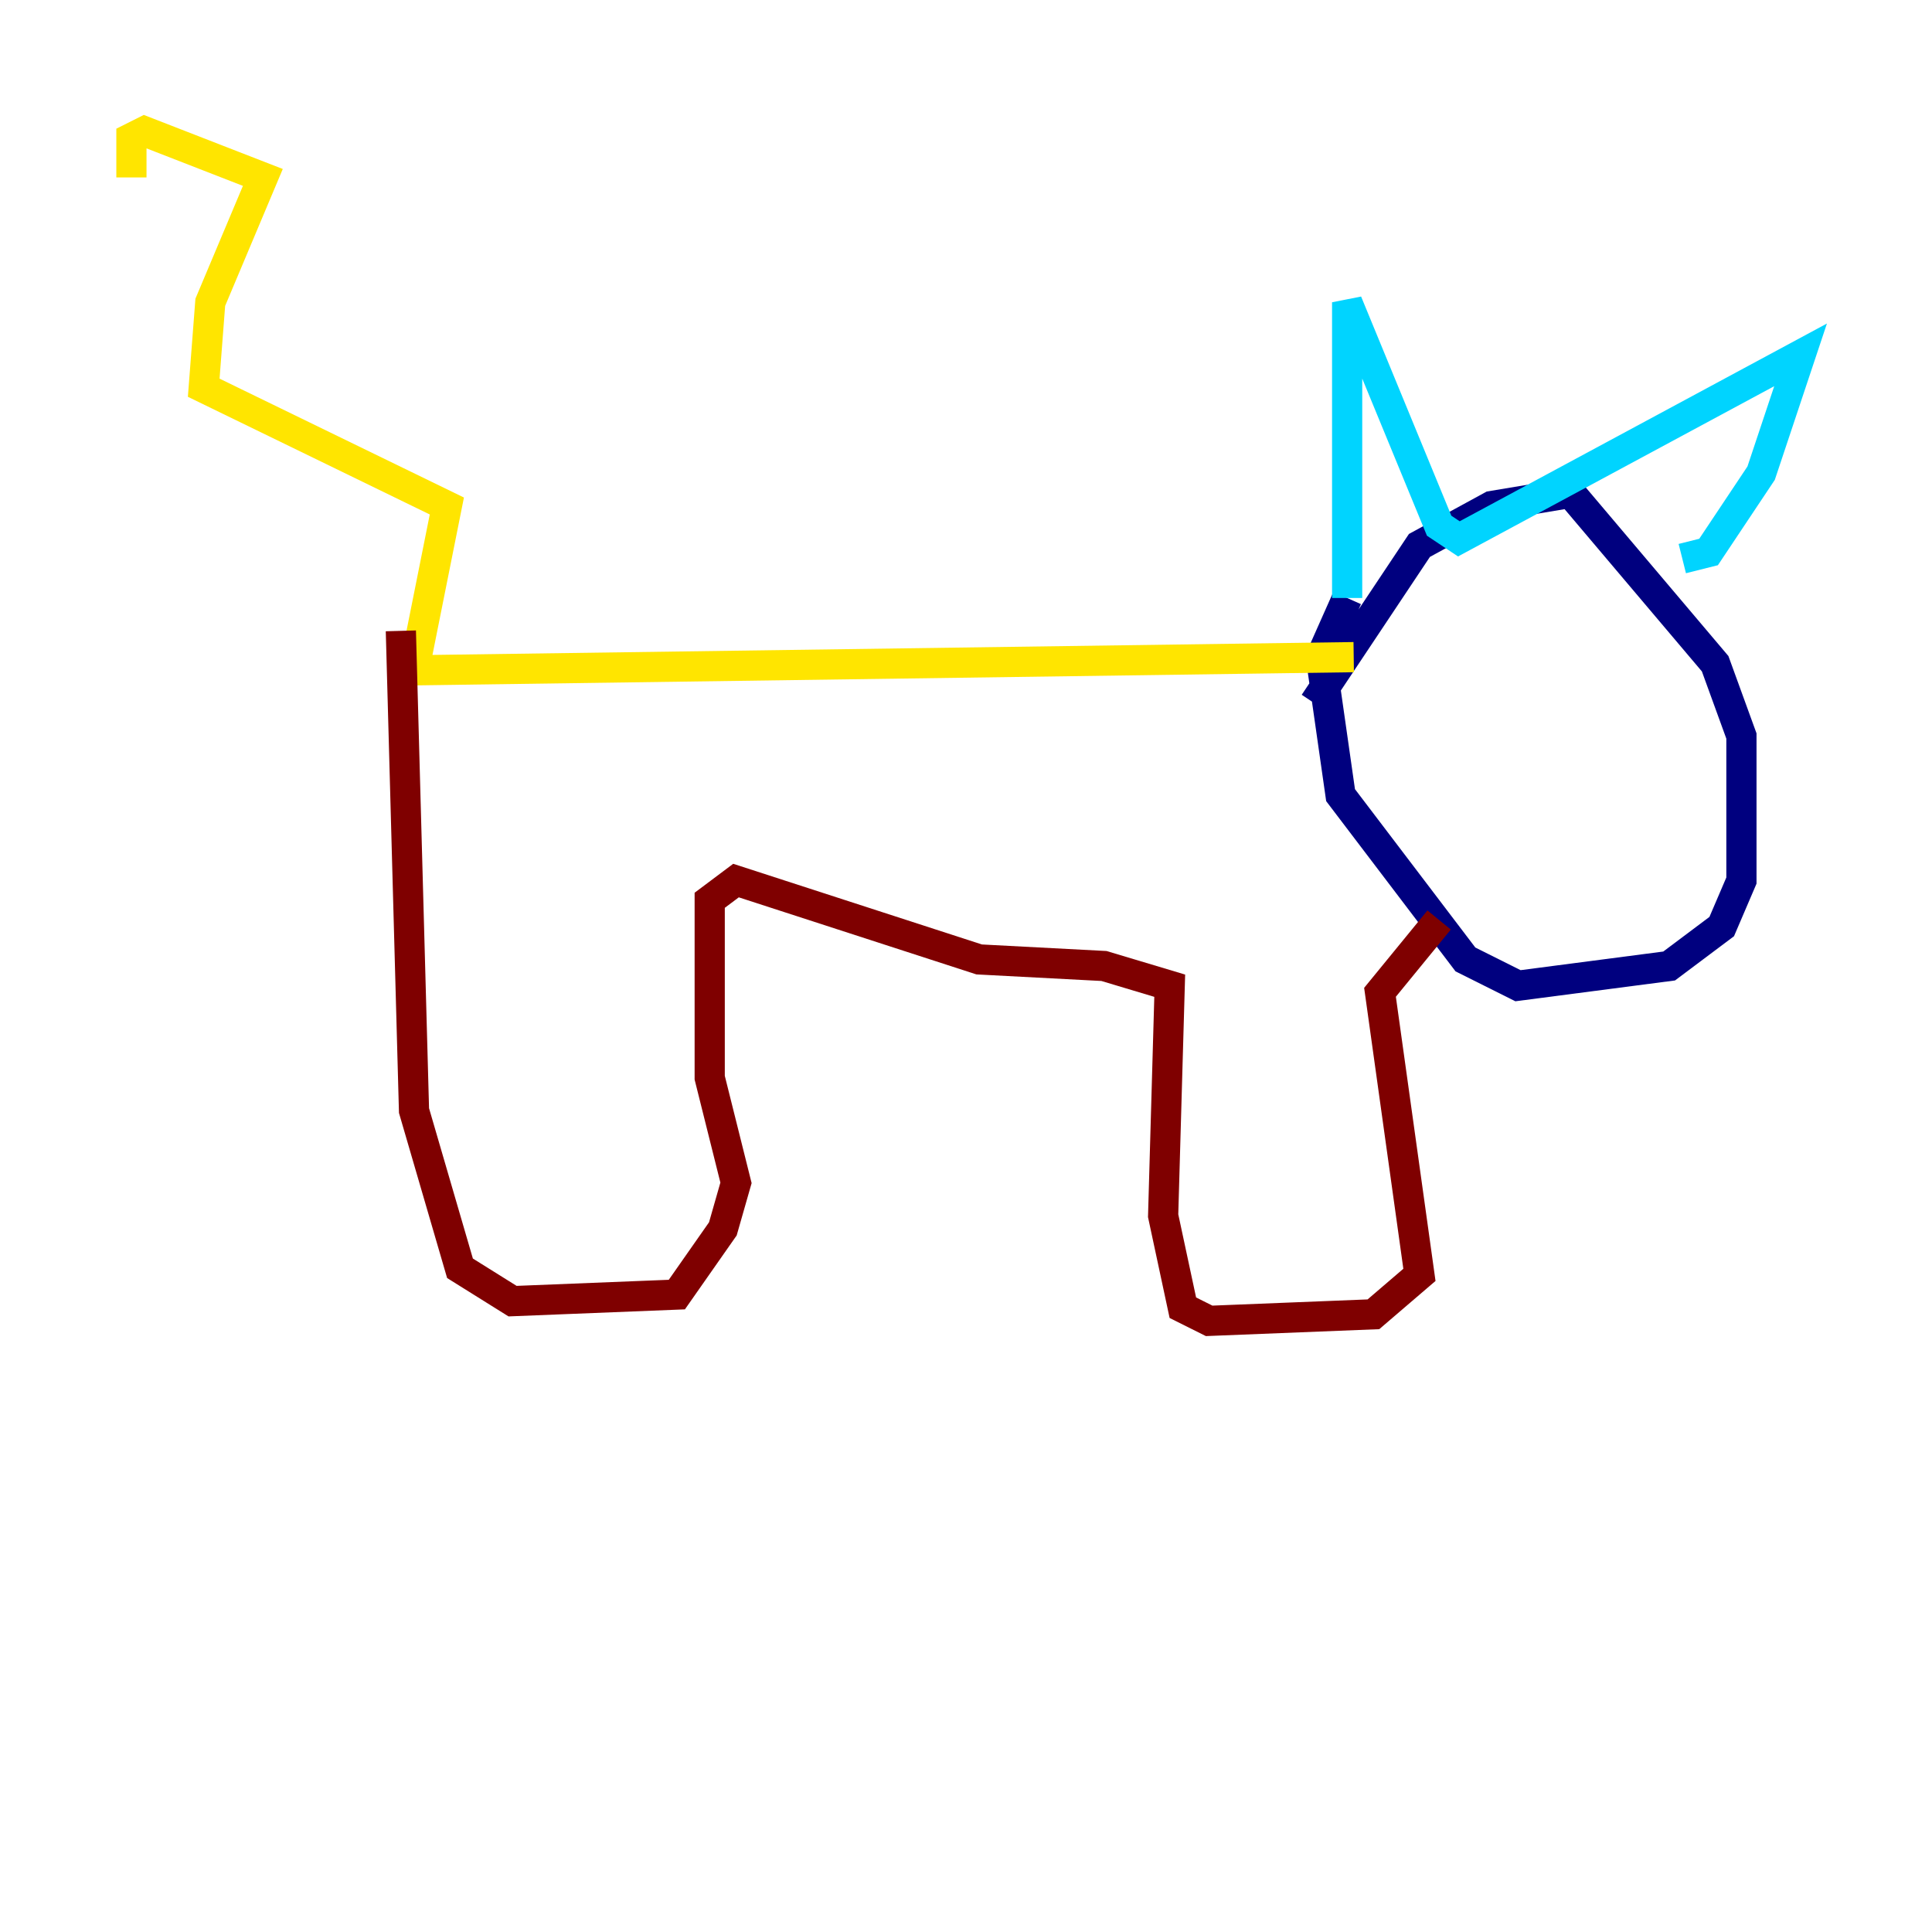 <?xml version="1.0" encoding="utf-8" ?>
<svg baseProfile="tiny" height="128" version="1.2" viewBox="0,0,128,128" width="128" xmlns="http://www.w3.org/2000/svg" xmlns:ev="http://www.w3.org/2001/xml-events" xmlns:xlink="http://www.w3.org/1999/xlink"><defs /><polyline fill="none" points="87.075,46.585 94.041,36.136 98.83,33.524 104.054,32.653 113.633,43.973 115.374,48.762 115.374,58.34 114.068,61.388 110.585,64.0 100.571,65.306 97.088,63.565 88.816,52.68 87.51,43.537 89.252,39.619" stroke="#00007f" stroke-width="2" /><polyline fill="none" points="89.252,39.619 89.252,20.027 95.347,34.83 96.653,35.701 119.293,23.51 116.68,31.347 113.197,36.571 111.456,37.007" stroke="#00d4ff" stroke-width="2" /><polyline fill="none" points="89.687,43.537 27.429,44.408 29.605,33.524 13.497,25.687 13.932,20.027 17.415,11.755 9.578,8.707 8.707,9.143 8.707,11.755" stroke="#ffe500" stroke-width="2" /><polyline fill="none" points="26.558,41.796 27.429,73.578 30.476,84.027 33.959,86.204 44.843,85.769 47.891,81.415 48.762,78.367 47.02,71.401 47.02,59.646 48.762,58.34 64.871,63.565 73.143,64.0 77.497,65.306 77.061,80.544 78.367,86.639 80.109,87.51 90.993,87.075 94.041,84.463 91.429,65.742 95.347,60.952" stroke="#7f0000" stroke-width="2" /></svg>